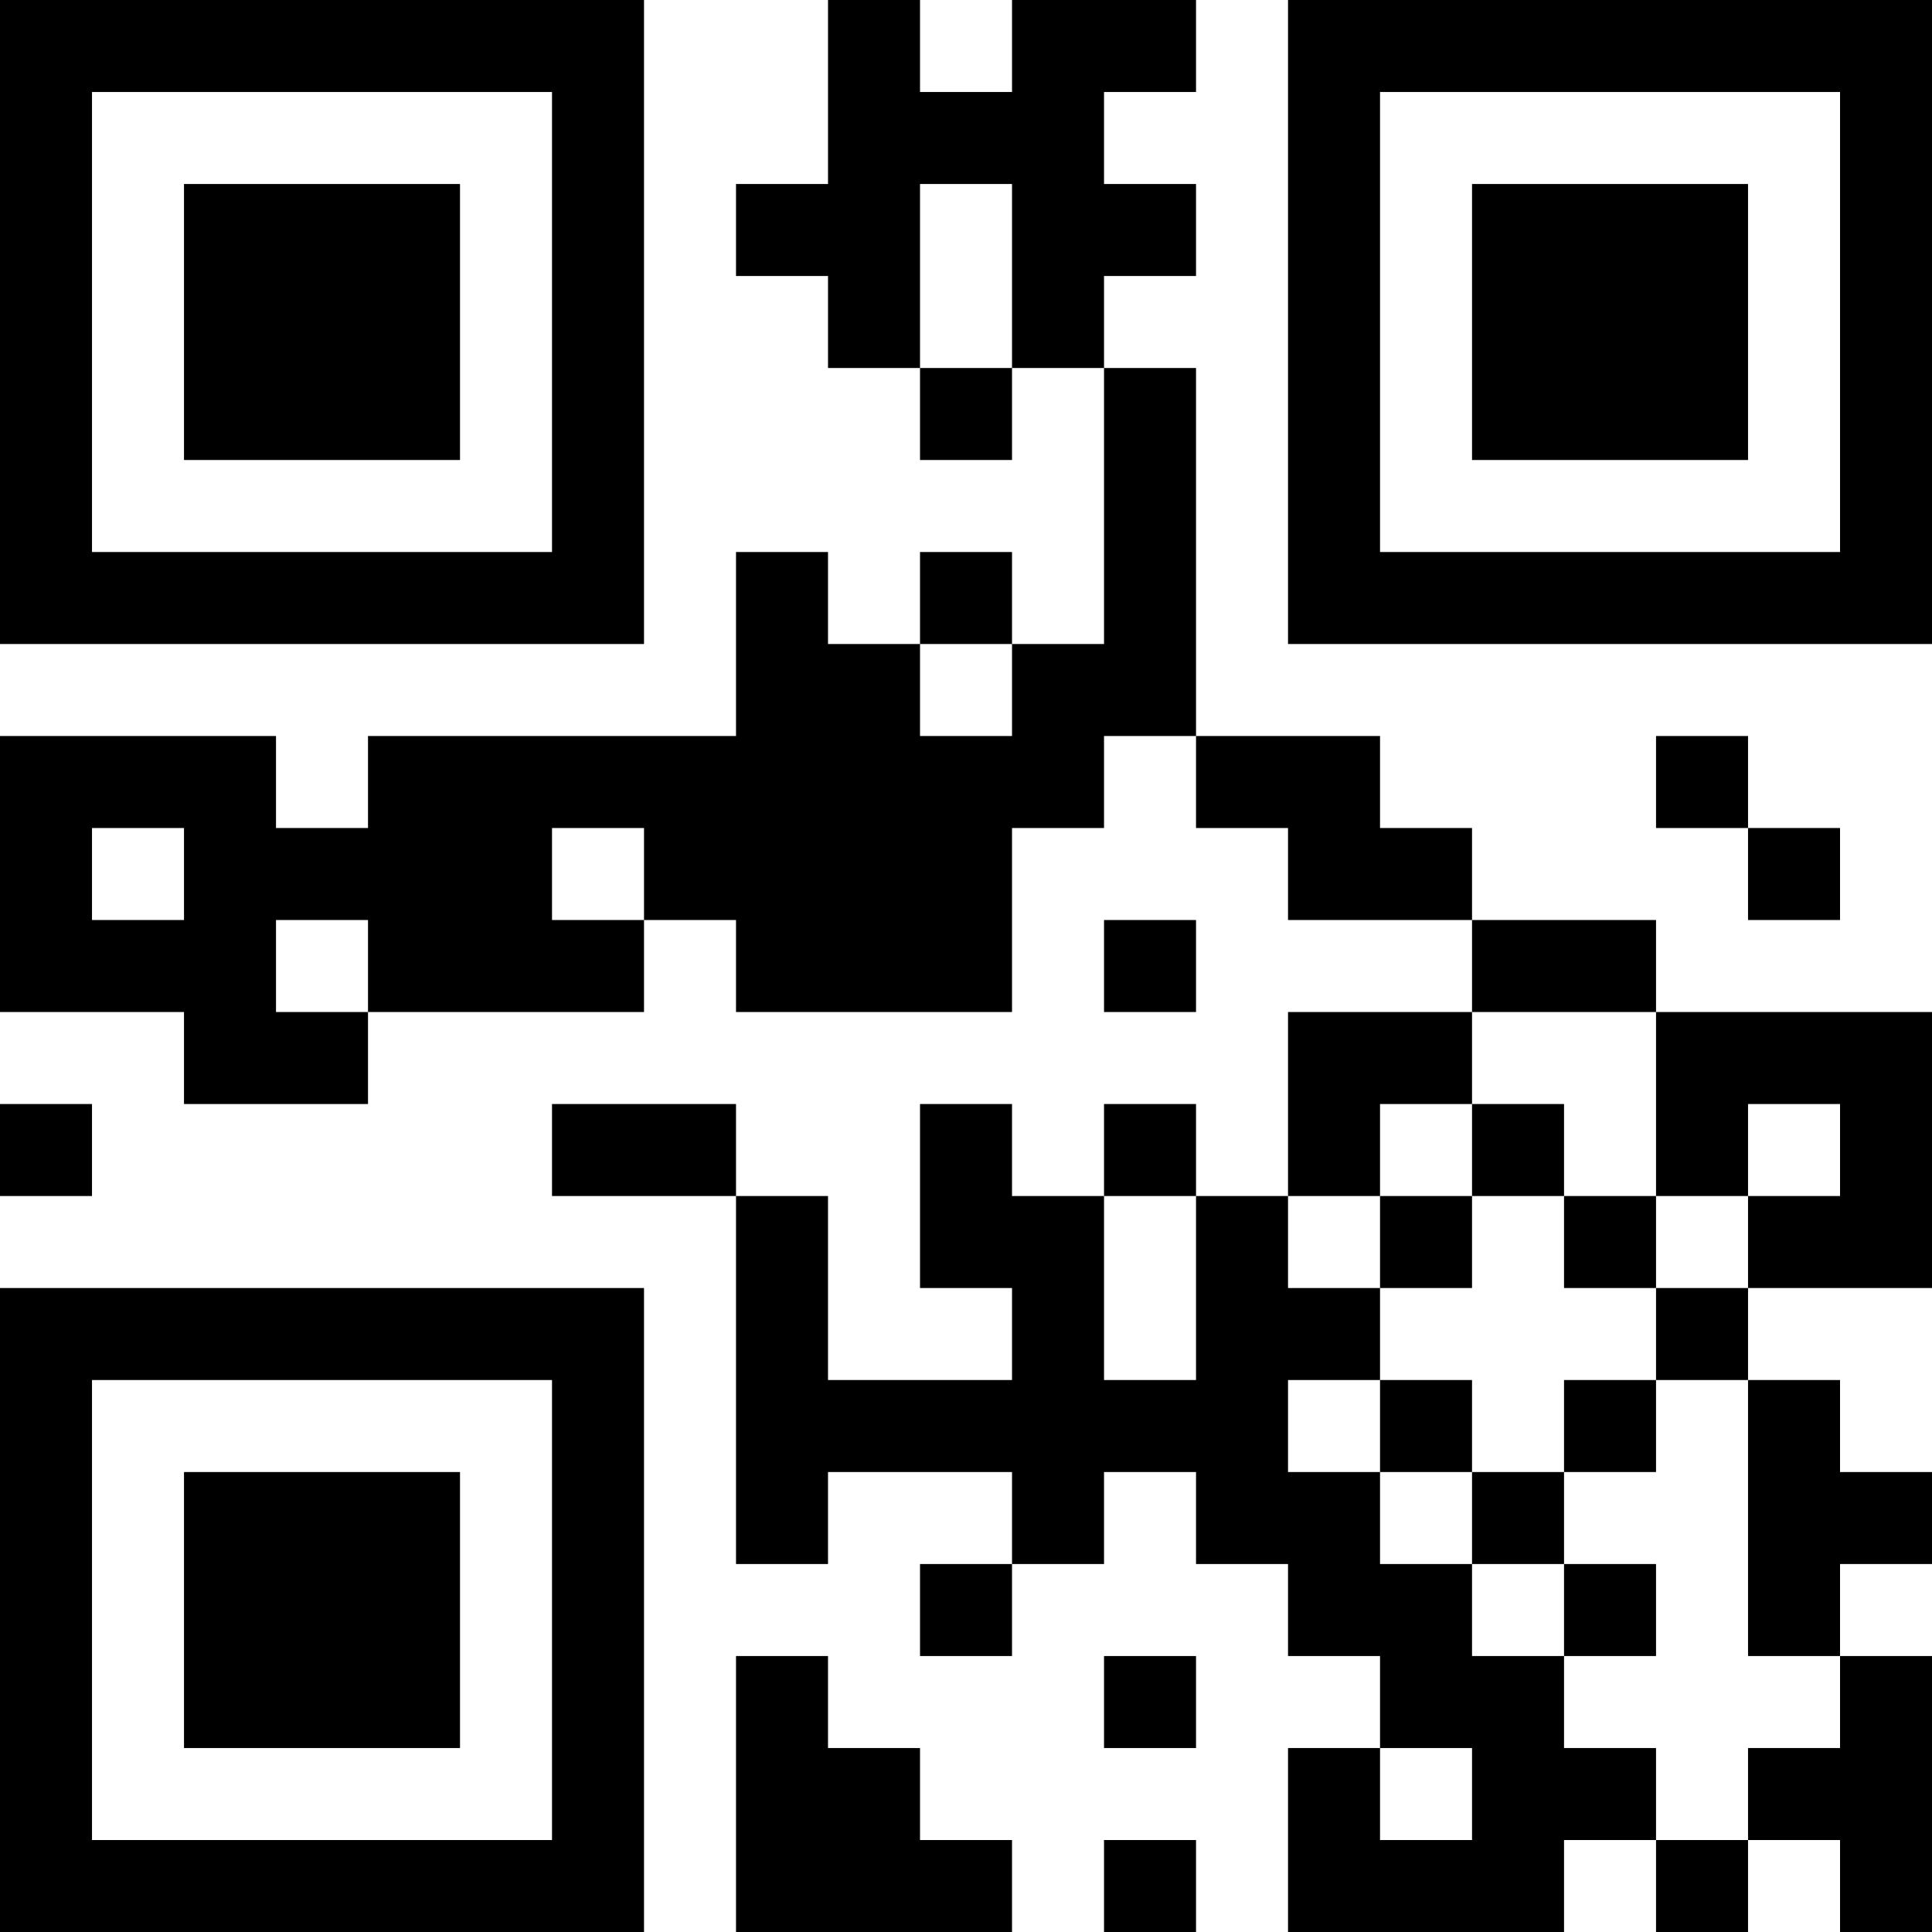 <?xml version="1.0" encoding="UTF-8"?>
<svg xmlns="http://www.w3.org/2000/svg" version="1.1" width="300" height="300" viewBox="0 0 300 300"><rect x="0" y="0" width="300" height="300" fill="#ffffff"/><g transform="scale(14.286)"><g transform="translate(0,0)"><path fill-rule="evenodd" d="M9 0L9 2L8 2L8 3L9 3L9 4L10 4L10 5L11 5L11 4L12 4L12 7L11 7L11 6L10 6L10 7L9 7L9 6L8 6L8 8L4 8L4 9L3 9L3 8L0 8L0 11L2 11L2 12L4 12L4 11L7 11L7 10L8 10L8 11L11 11L11 9L12 9L12 8L13 8L13 9L14 9L14 10L16 10L16 11L14 11L14 13L13 13L13 12L12 12L12 13L11 13L11 12L10 12L10 14L11 14L11 15L9 15L9 13L8 13L8 12L6 12L6 13L8 13L8 17L9 17L9 16L11 16L11 17L10 17L10 18L11 18L11 17L12 17L12 16L13 16L13 17L14 17L14 18L15 18L15 19L14 19L14 21L17 21L17 20L18 20L18 21L19 21L19 20L20 20L20 21L21 21L21 18L20 18L20 17L21 17L21 16L20 16L20 15L19 15L19 14L21 14L21 11L18 11L18 10L16 10L16 9L15 9L15 8L13 8L13 4L12 4L12 3L13 3L13 2L12 2L12 1L13 1L13 0L11 0L11 1L10 1L10 0ZM10 2L10 4L11 4L11 2ZM10 7L10 8L11 8L11 7ZM18 8L18 9L19 9L19 10L20 10L20 9L19 9L19 8ZM1 9L1 10L2 10L2 9ZM6 9L6 10L7 10L7 9ZM3 10L3 11L4 11L4 10ZM12 10L12 11L13 11L13 10ZM16 11L16 12L15 12L15 13L14 13L14 14L15 14L15 15L14 15L14 16L15 16L15 17L16 17L16 18L17 18L17 19L18 19L18 20L19 20L19 19L20 19L20 18L19 18L19 15L18 15L18 14L19 14L19 13L20 13L20 12L19 12L19 13L18 13L18 11ZM0 12L0 13L1 13L1 12ZM16 12L16 13L15 13L15 14L16 14L16 13L17 13L17 14L18 14L18 13L17 13L17 12ZM12 13L12 15L13 15L13 13ZM15 15L15 16L16 16L16 17L17 17L17 18L18 18L18 17L17 17L17 16L18 16L18 15L17 15L17 16L16 16L16 15ZM8 18L8 21L11 21L11 20L10 20L10 19L9 19L9 18ZM12 18L12 19L13 19L13 18ZM15 19L15 20L16 20L16 19ZM12 20L12 21L13 21L13 20ZM0 0L0 7L7 7L7 0ZM1 1L1 6L6 6L6 1ZM2 2L2 5L5 5L5 2ZM14 0L14 7L21 7L21 0ZM15 1L15 6L20 6L20 1ZM16 2L16 5L19 5L19 2ZM0 14L0 21L7 21L7 14ZM1 15L1 20L6 20L6 15ZM2 16L2 19L5 19L5 16Z" fill="#000000"/></g></g></svg>
